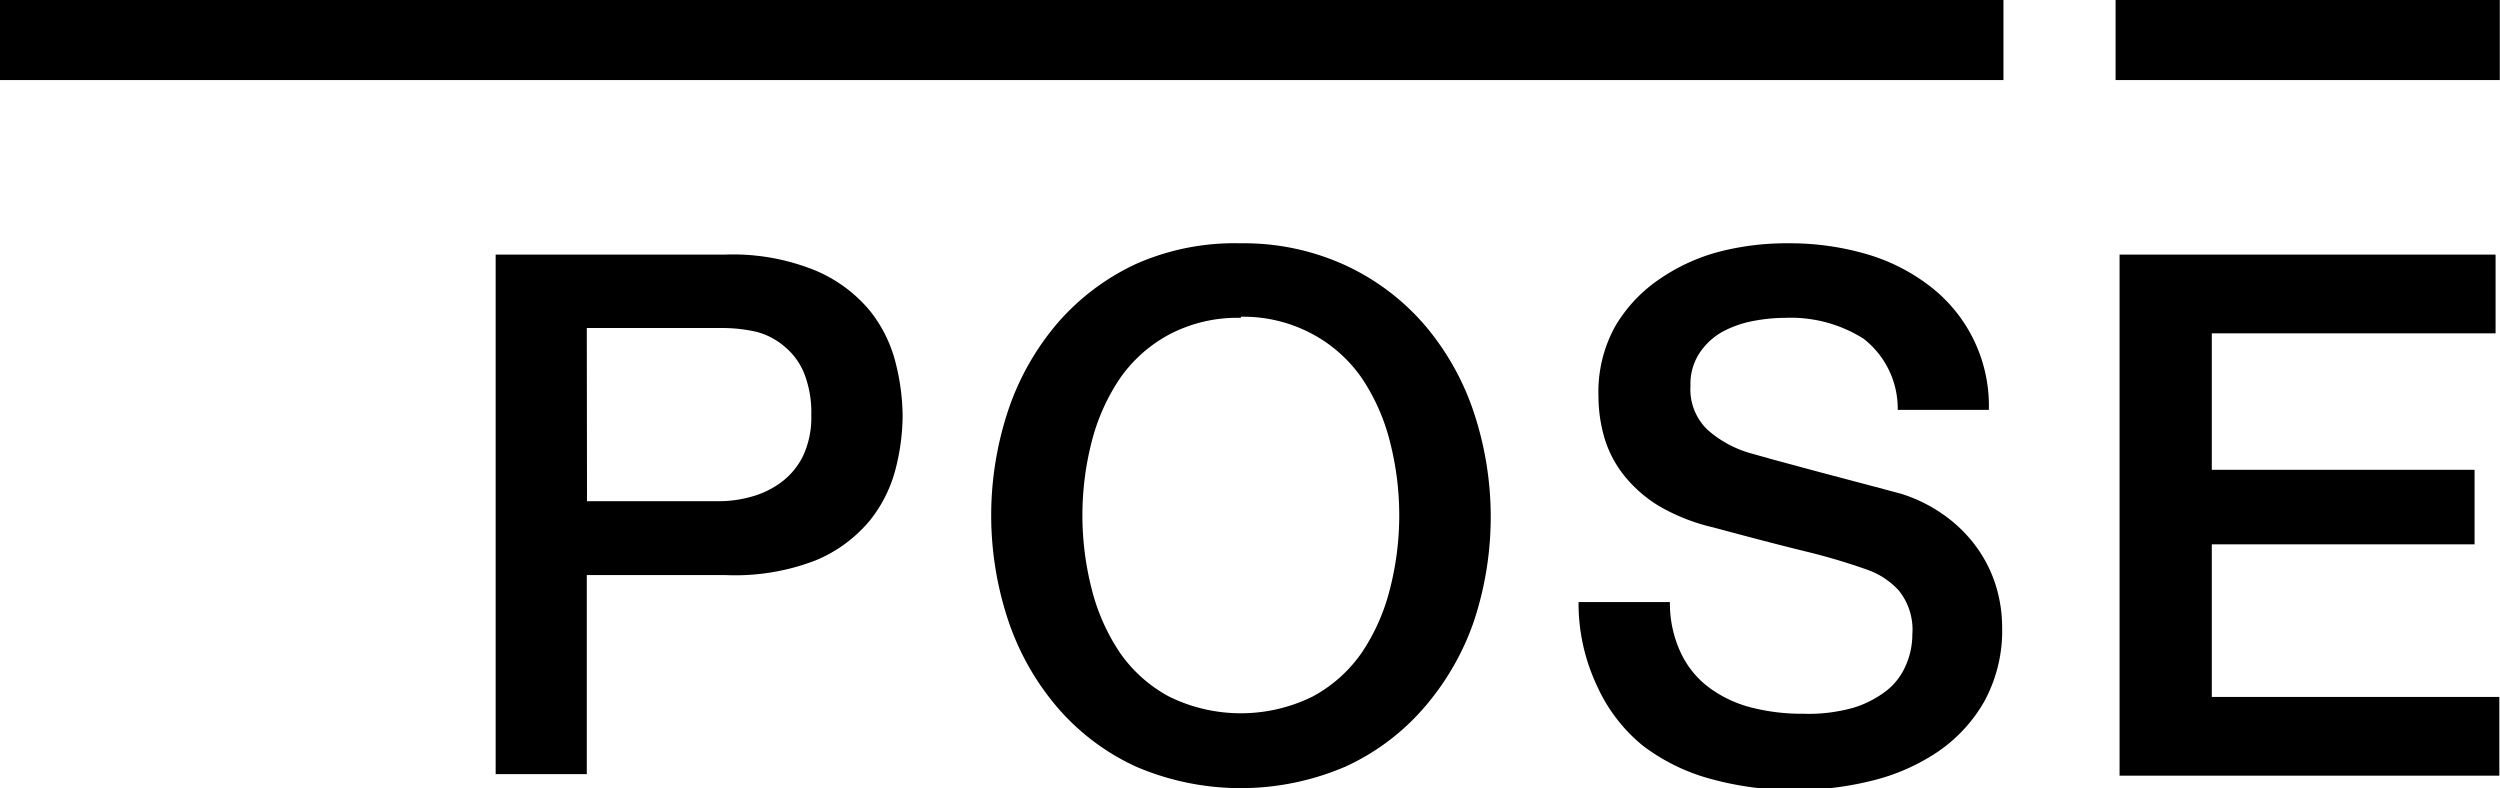 <svg xmlns="http://www.w3.org/2000/svg" viewBox="0 0 113.03 35.64"><title>Asset 2</title><g id="Layer_2" data-name="Layer 2"><g id="Layer_1-2" data-name="Layer 1"><path d="M22.41,11.51H32.8a9.88,9.88,0,0,1,4.09.73,6.46,6.46,0,0,1,2.44,1.81,6.17,6.17,0,0,1,1.17,2.38,10.09,10.09,0,0,1,.31,2.38,9.89,9.89,0,0,1-.31,2.36,6.18,6.18,0,0,1-1.17,2.36,6.33,6.33,0,0,1-2.44,1.8A10.08,10.08,0,0,1,32.8,26H26.53v9H22.41Zm4.13,11.15h6a5.38,5.38,0,0,0,1.42-.2,4.06,4.06,0,0,0,1.34-.64,3.29,3.29,0,0,0,1-1.19,4.09,4.09,0,0,0,.38-1.86,4.83,4.83,0,0,0-.33-1.91,3.05,3.05,0,0,0-.89-1.2A3.17,3.17,0,0,0,34.19,15a7,7,0,0,0-1.55-.17H26.53Z"/><path d="M56.1,11a11,11,0,0,1,4.74,1,10.61,10.61,0,0,1,3.55,2.67,11.88,11.88,0,0,1,2.23,3.93,15,15,0,0,1,0,9.54A11.87,11.87,0,0,1,64.38,32a10.42,10.42,0,0,1-3.55,2.66,12,12,0,0,1-9.47,0A10.4,10.4,0,0,1,47.82,32a11.86,11.86,0,0,1-2.23-3.93,15.05,15.05,0,0,1,0-9.54,11.87,11.87,0,0,1,2.23-3.93,10.59,10.59,0,0,1,3.55-2.67A11,11,0,0,1,56.1,11Zm0,3.37a6.61,6.61,0,0,0-3.25.76,6.38,6.38,0,0,0-2.23,2A9.16,9.16,0,0,0,49.35,20a13.42,13.42,0,0,0,0,6.6,9.15,9.15,0,0,0,1.27,2.89,6.37,6.37,0,0,0,2.23,2,7.34,7.34,0,0,0,6.5,0,6.37,6.37,0,0,0,2.23-2,9.15,9.15,0,0,0,1.27-2.89,13.39,13.39,0,0,0,0-6.6,9.16,9.16,0,0,0-1.27-2.89,6.38,6.38,0,0,0-2.23-2A6.6,6.6,0,0,0,56.1,14.32Z"/><path d="M75.5,27.22A5.26,5.26,0,0,0,76,29.53a4.16,4.16,0,0,0,1.29,1.57,5.48,5.48,0,0,0,1.9.89,9.17,9.17,0,0,0,2.33.28A7.46,7.46,0,0,0,83.79,32a4.68,4.68,0,0,0,1.55-.81A2.93,2.93,0,0,0,86.2,30a3.39,3.39,0,0,0,.26-1.3,2.82,2.82,0,0,0-.61-2,3.5,3.5,0,0,0-1.34-.91,28,28,0,0,0-2.92-.87q-1.67-.41-4.11-1.07a8.81,8.81,0,0,1-2.52-1,6,6,0,0,1-1.6-1.44,5.05,5.05,0,0,1-.84-1.68,6.75,6.75,0,0,1-.25-1.81A6.13,6.13,0,0,1,73,14.8a6.6,6.6,0,0,1,2-2.16,8.64,8.64,0,0,1,2.77-1.27A12.15,12.15,0,0,1,80.88,11a12.33,12.33,0,0,1,3.48.48,8.6,8.6,0,0,1,2.87,1.44,6.81,6.81,0,0,1,2.69,5.61H85.8a4,4,0,0,0-1.55-3.22,6.16,6.16,0,0,0-3.53-.94,7.71,7.71,0,0,0-1.49.15,4.71,4.71,0,0,0-1.39.5,3,3,0,0,0-1,.94,2.54,2.54,0,0,0-.41,1.48,2.53,2.53,0,0,0,.78,2,5,5,0,0,0,2,1.07l1,.28,2,.54,2.19.58,1.54.41a6.9,6.9,0,0,1,2,1,6.35,6.35,0,0,1,1.44,1.44,6,6,0,0,1,.86,1.73,6.35,6.35,0,0,1,.28,1.85,6.66,6.66,0,0,1-.81,3.38,6.86,6.86,0,0,1-2.13,2.29,9.25,9.25,0,0,1-3,1.3,14.37,14.37,0,0,1-3.43.41,14.12,14.12,0,0,1-3.79-.5,8.88,8.88,0,0,1-3.1-1.52A7.41,7.41,0,0,1,72.2,31a8.72,8.72,0,0,1-.83-3.78Z"/><path d="M95.83,11.51h17v3.56H100v6.17h11.88v3.37H100v6.9H113v3.56H95.83Z"/><rect width="90.58" height="3.62"/><rect x="95.65" width="17.37" height="3.62"/></g></g></svg>